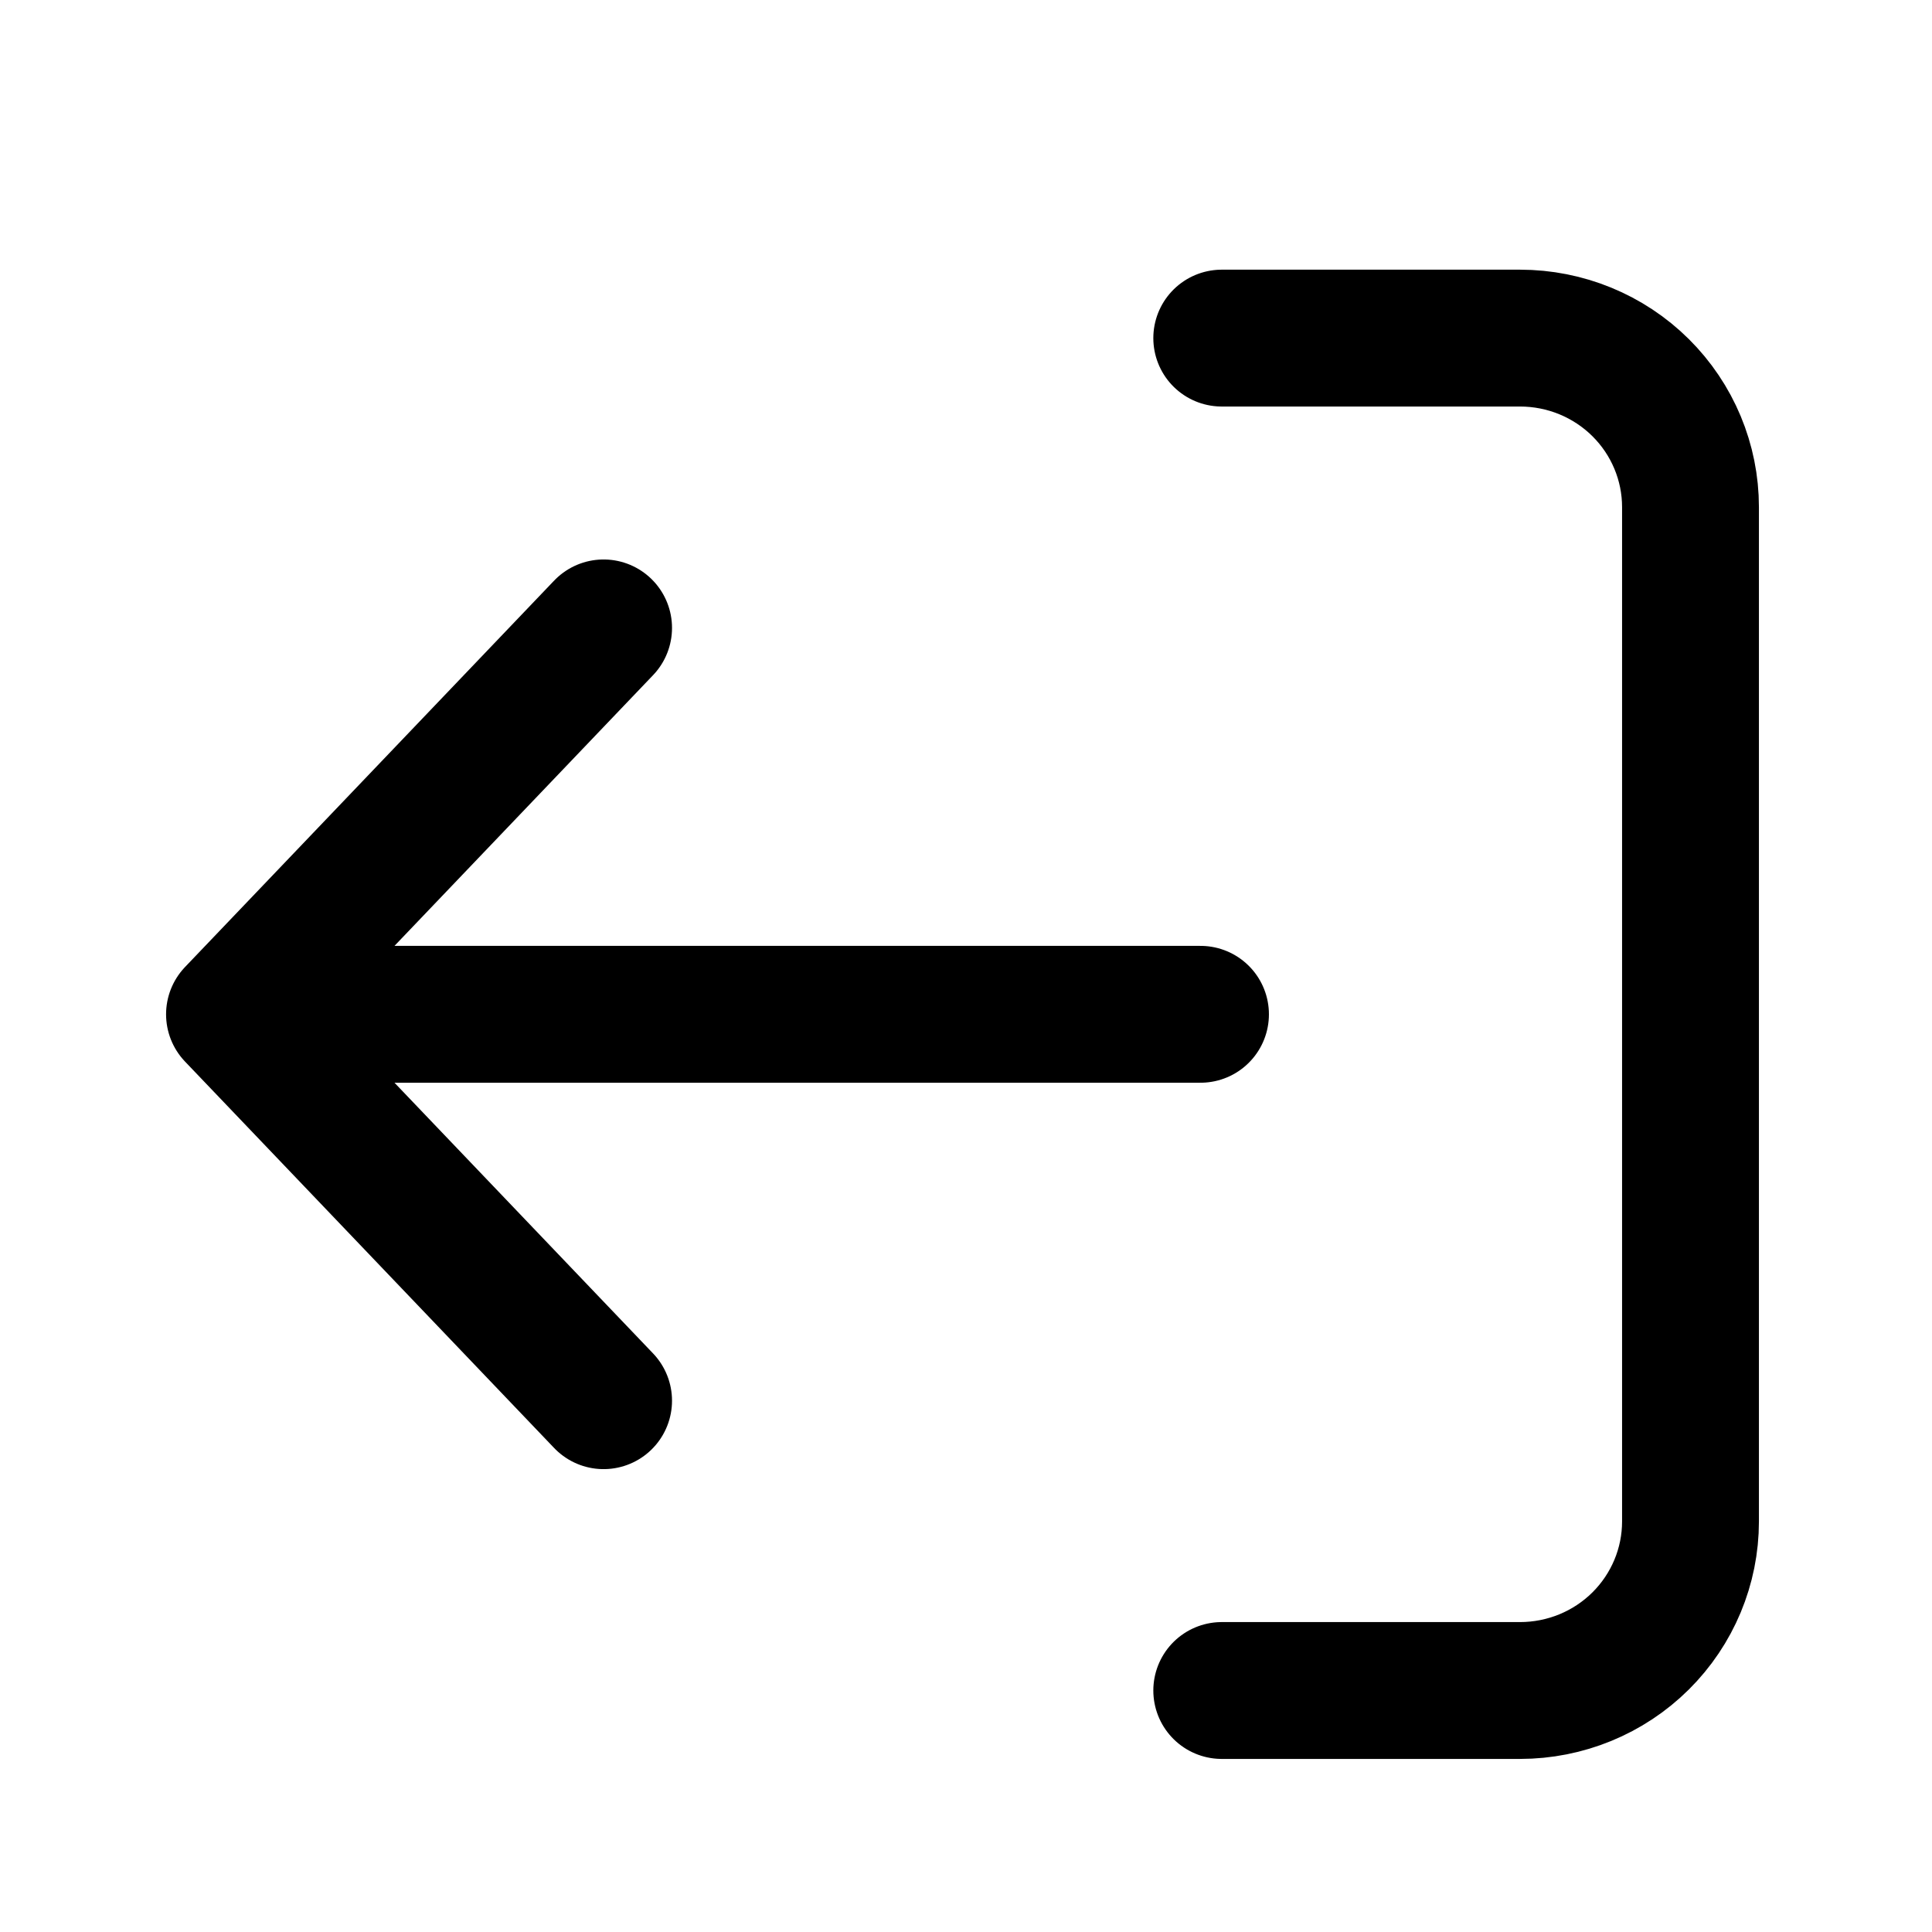 <svg width="24" height="24" viewBox="0 0 24 24" fill="none" xmlns="http://www.w3.org/2000/svg">
<path d="M15.177 21L18.882 21C19.444 21 19.983 20.779 20.38 20.385C20.777 19.991 21 19.457 21 18.9L21 6.3C21 5.743 20.777 5.209 20.38 4.815C19.983 4.421 19.444 4.2 18.882 4.2L15.177 4.2M14.913 12.6L2.913 12.6M2.913 12.6L7.498 17.4M2.913 12.6L7.498 7.8" stroke="black" stroke-width="1.7" stroke-linecap="round" stroke-linejoin="round"/>
</svg>
